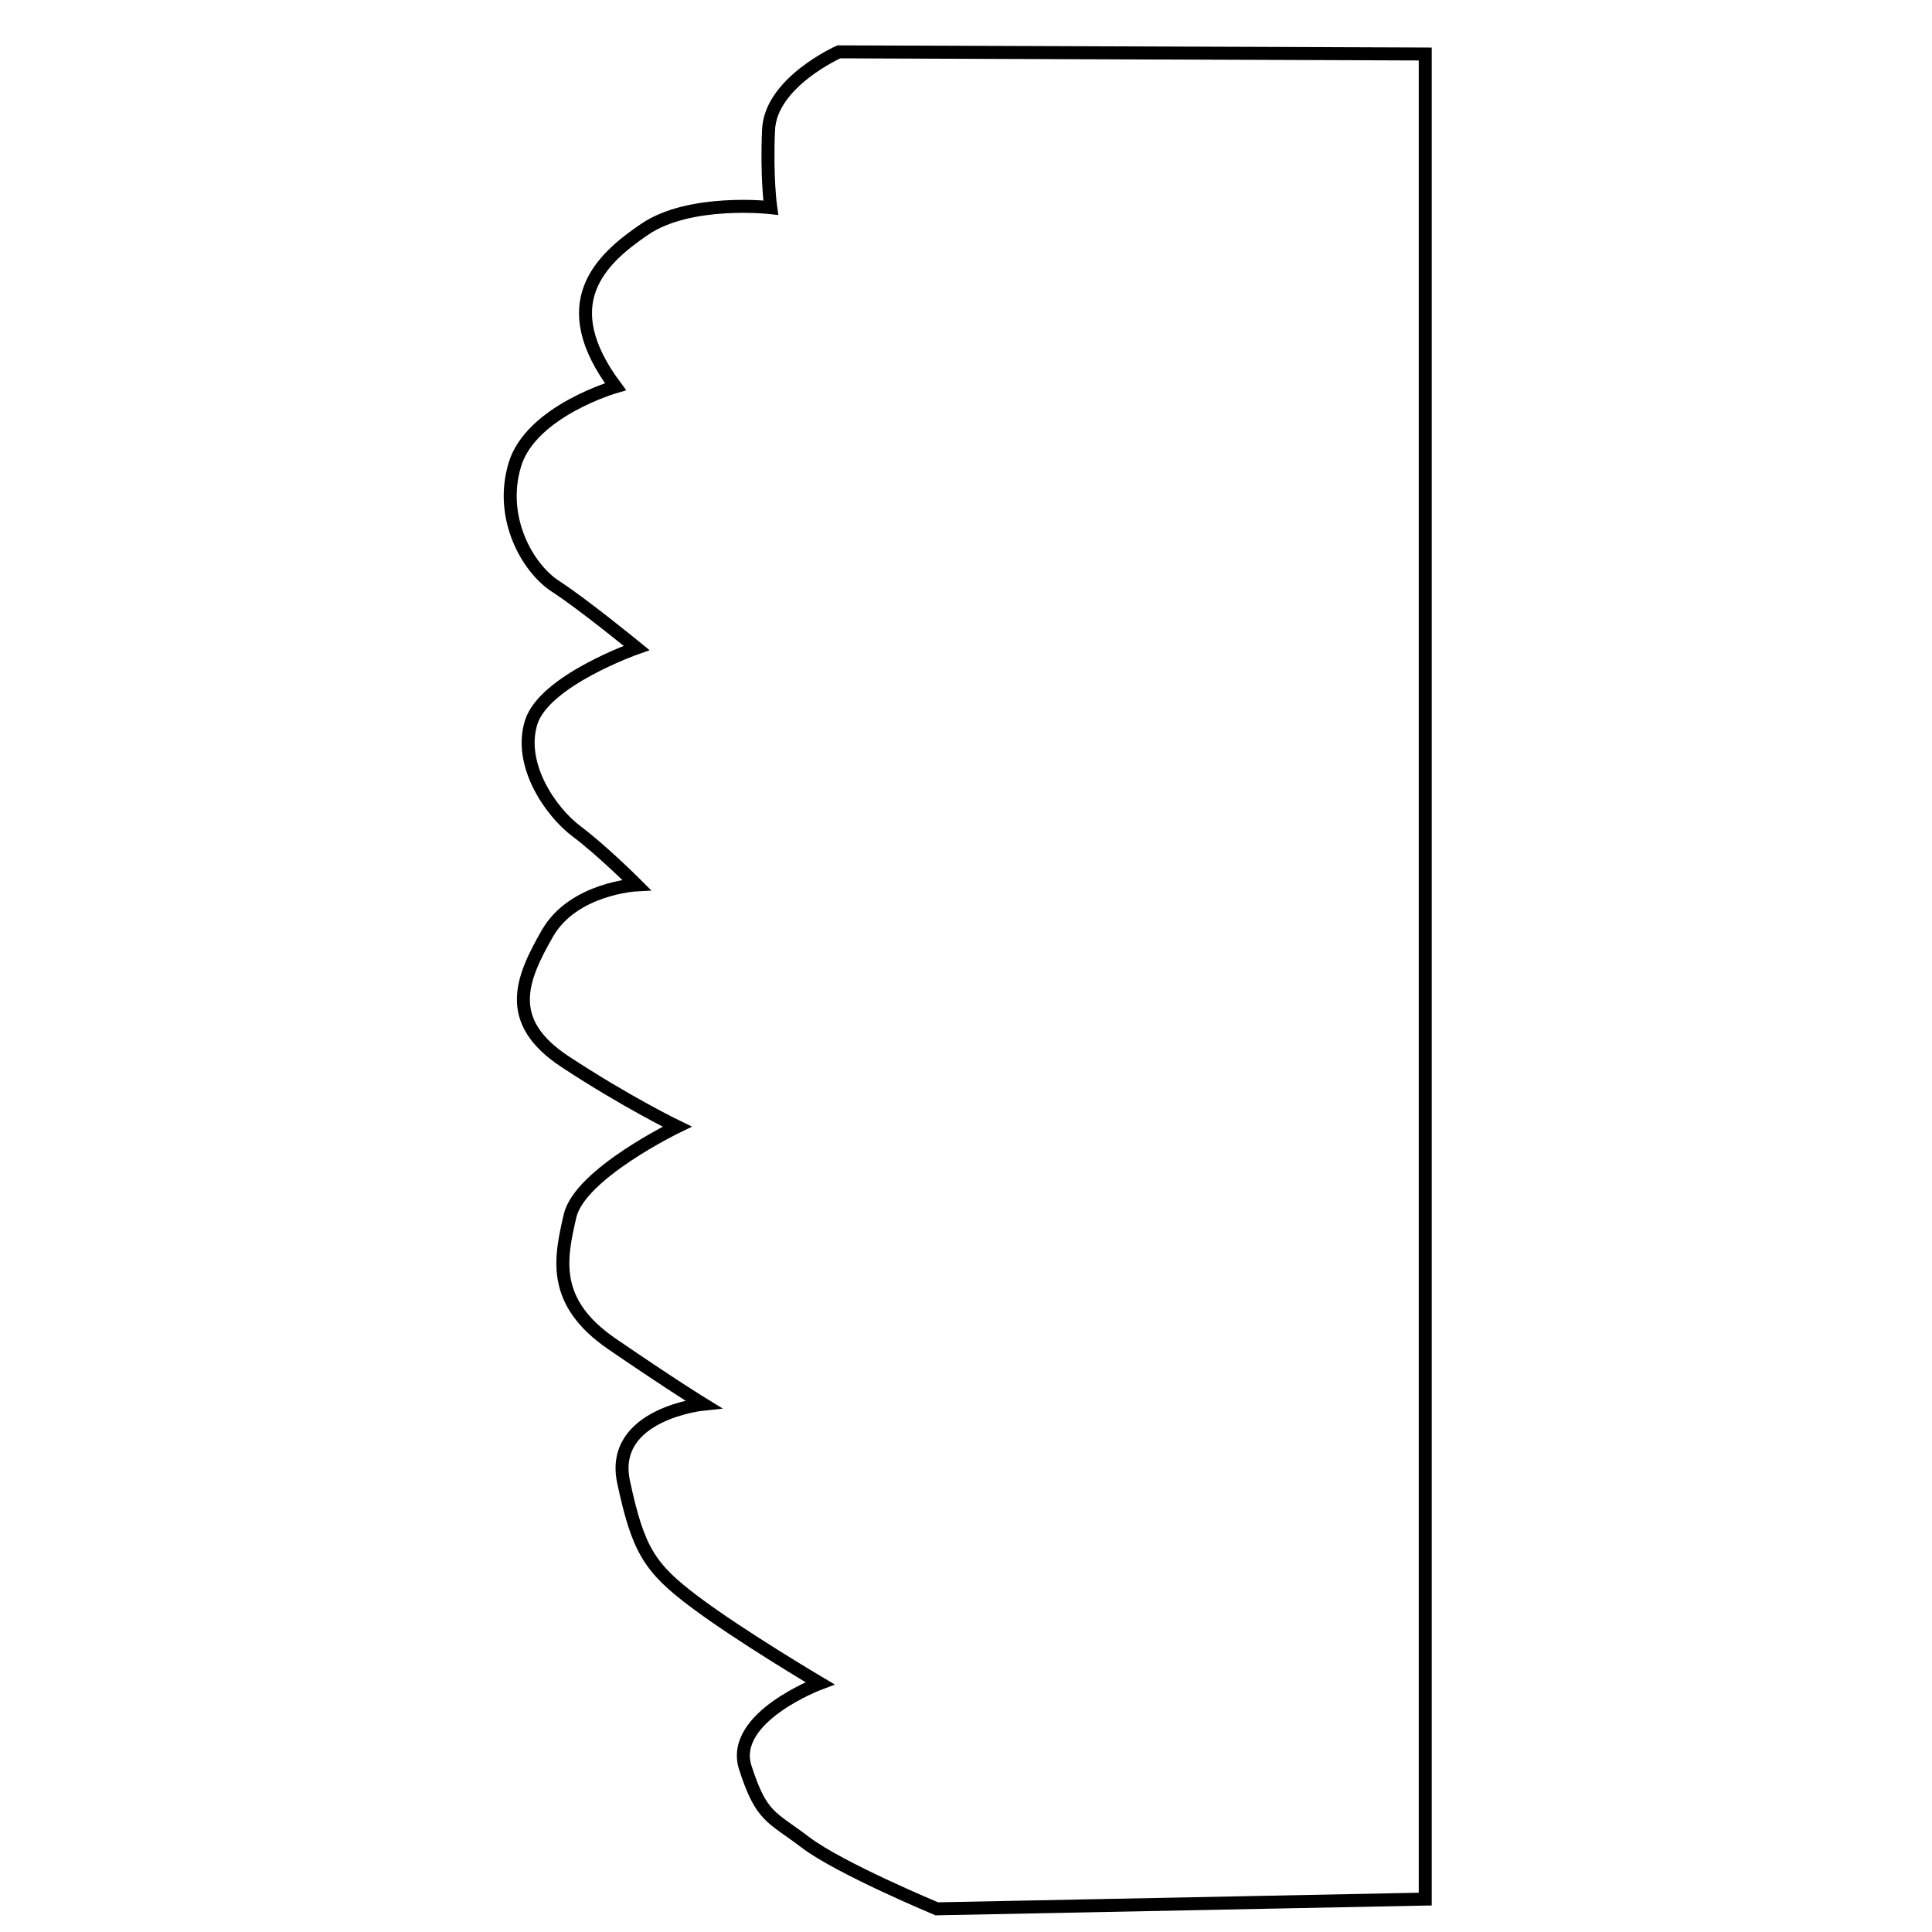<?xml version="1.0" encoding="utf-8"?>
<!-- Generator: Adobe Illustrator 16.0.0, SVG Export Plug-In . SVG Version: 6.00 Build 0)  -->
<!DOCTYPE svg PUBLIC "-//W3C//DTD SVG 1.1//EN" "http://www.w3.org/Graphics/SVG/1.1/DTD/svg11.dtd">
<svg version="1.1" id="Layer_2" xmlns="http://www.w3.org/2000/svg" xmlns:xlink="http://www.w3.org/1999/xlink" x="0px" y="0px"
	 width="595.281px" height="595.281px" viewBox="0 0 595.281 595.281" enable-background="new 0 0 595.281 595.281"
	 xml:space="preserve">
<path fill="none" stroke="#000000" stroke-width="4" stroke-miterlimit="10" d="M288.64,588.14c0,0-30-12.5-40.5-20.5
	s-13.5-7.5-18.5-23s23-26,23-26s-24.5-14.5-38.5-25s-17.5-16-22-37s24.5-24,24.5-24s-9-5.5-28-18.5s-16-26.5-13-39.5
	s33-27.5,33-27.5s-15.5-7.5-34.5-20s-13.5-25.5-5.5-39.5s27.5-15,27.5-15s-10.5-10.5-18.5-16.5s-18-20.5-14-33.5s32.5-23,32.5-23
	s-16.5-13.5-25-19s-17.5-21-12.5-37.5s31-24,31-24c-19-25.5-5-39,9-48.5s38.833-6.667,38.833-6.667s-1.333-9.333-0.667-24
	s21.667-24,21.667-24L439.14,16.64v568.5L288.64,588.14z"/>
</svg>
